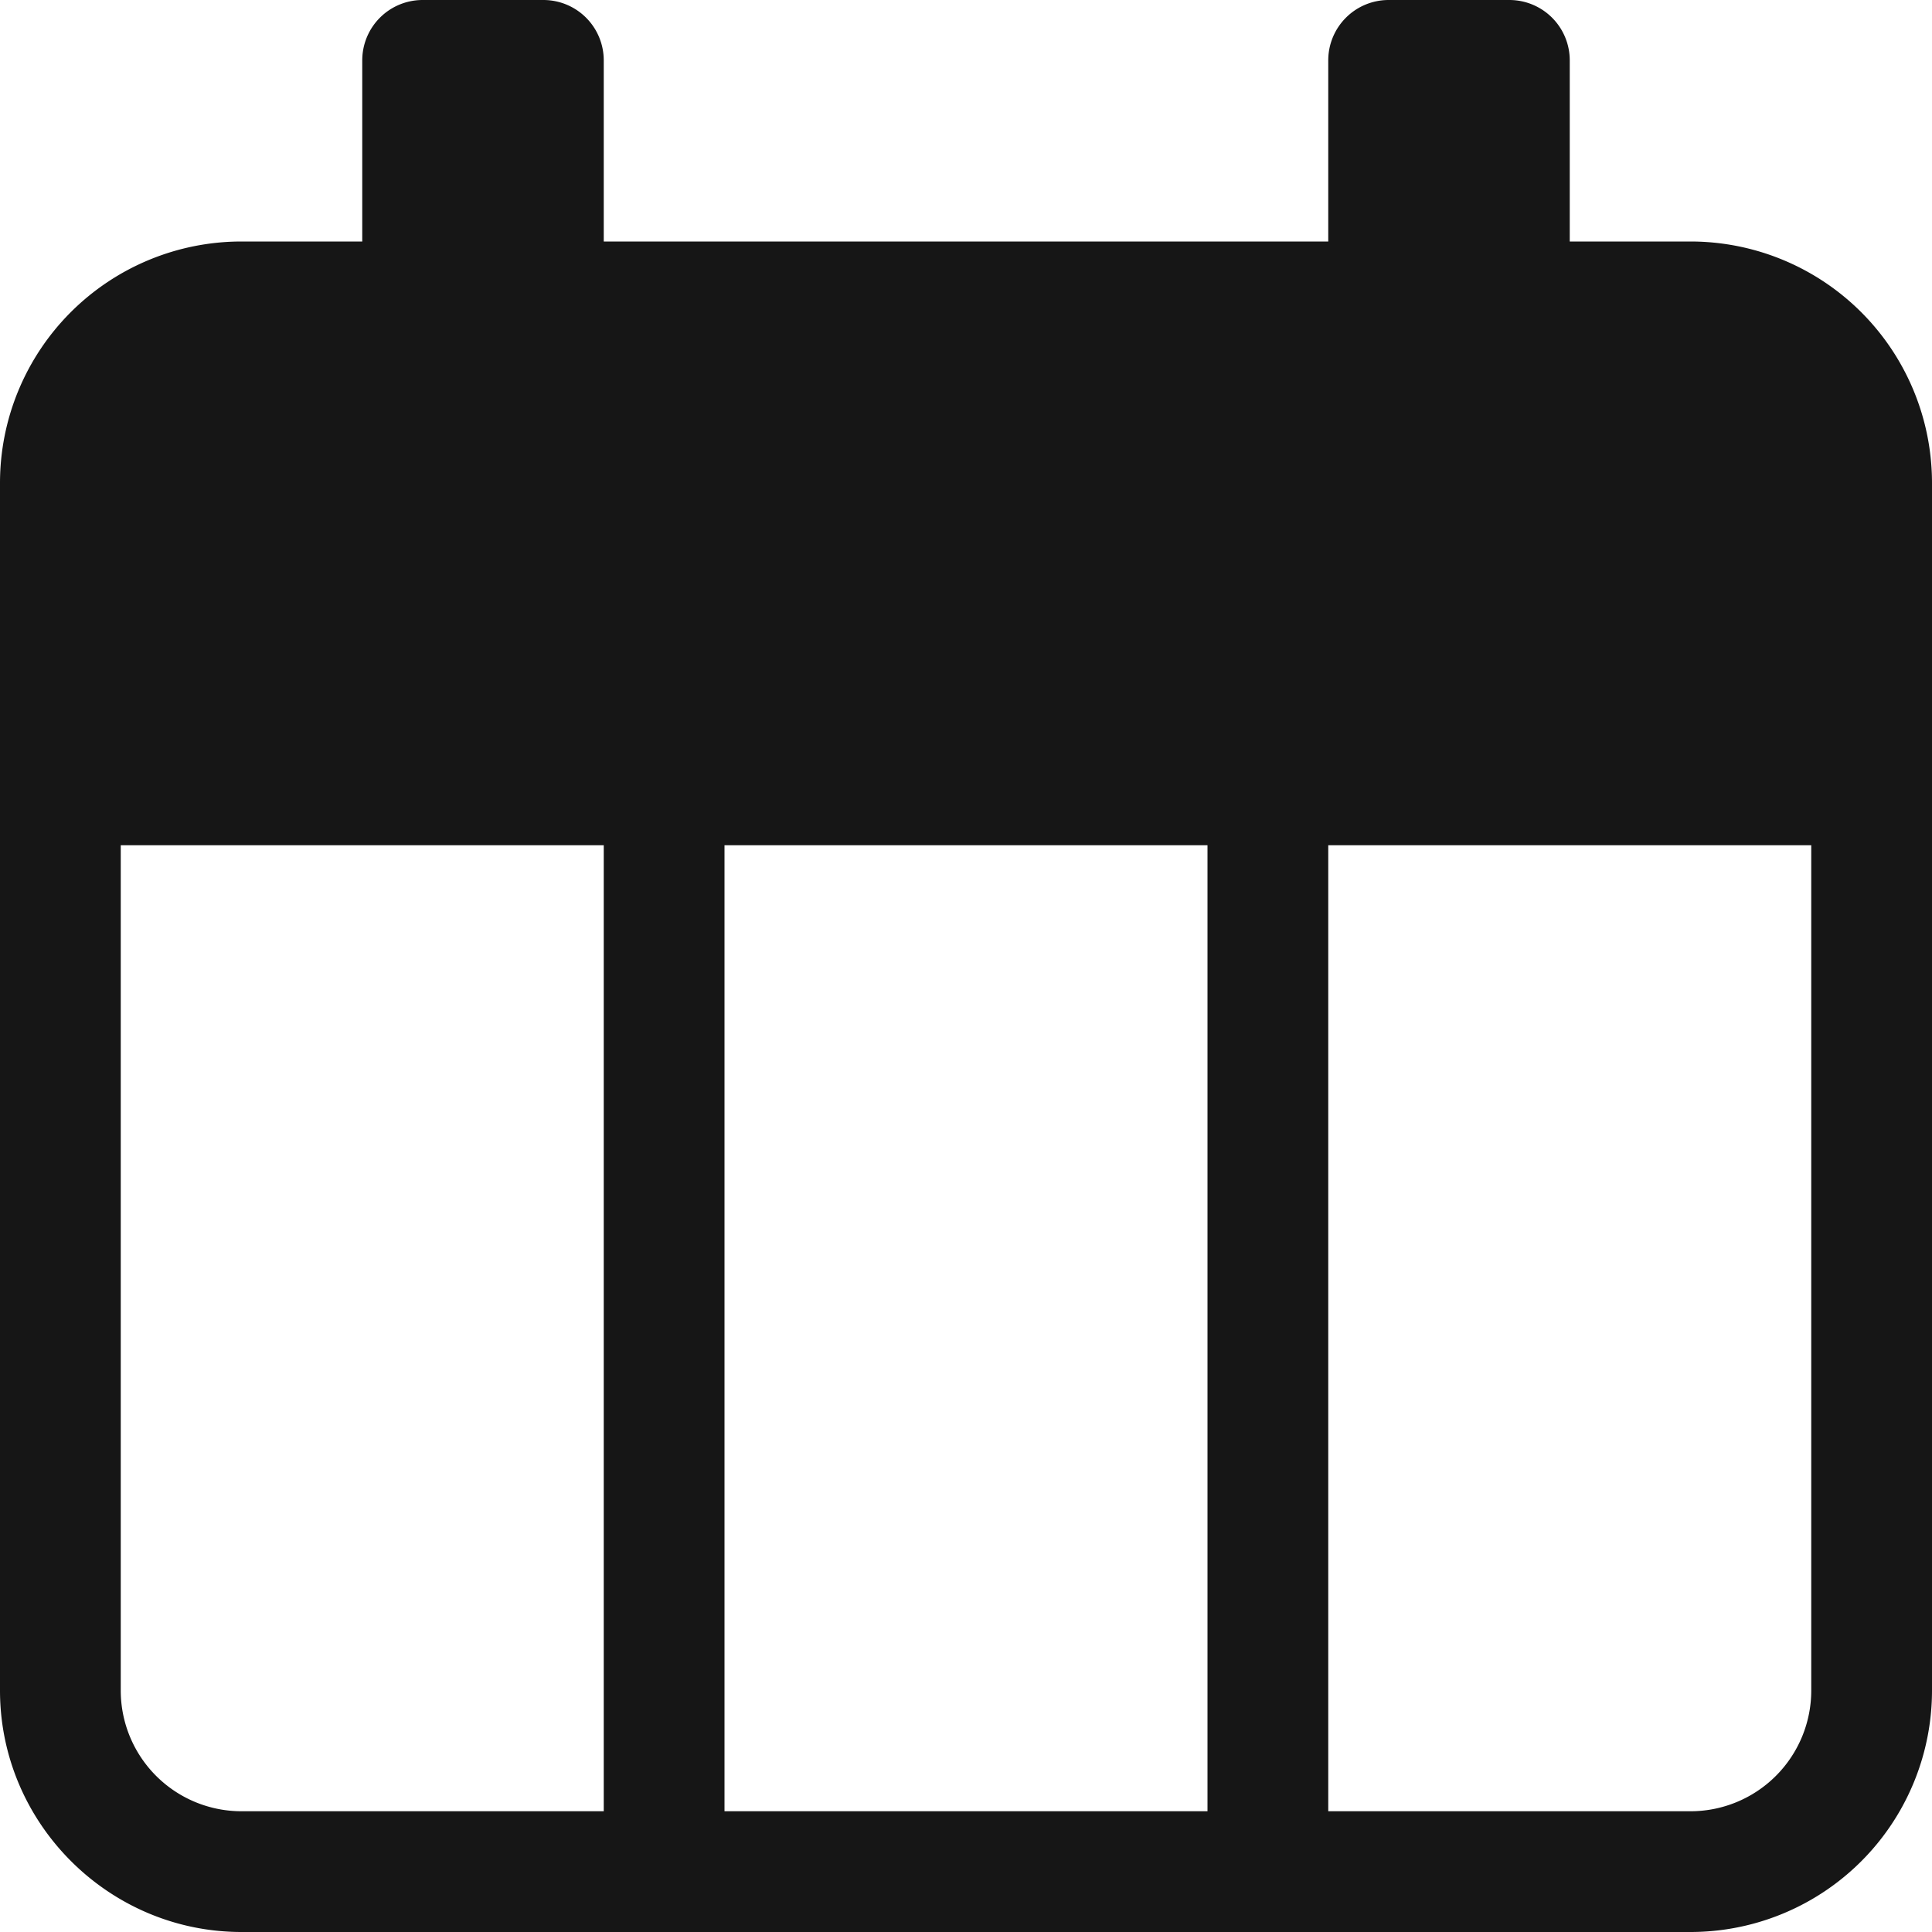 <svg xmlns="http://www.w3.org/2000/svg" width="16" height="16"><path fill="#161616" d="M14 2h-1V.5a.5.5 0 0 0-.5-.5h-1a.5.5 0 0 0-.5.5V2H5V.5a.5.5 0 0 0-.5-.5h-1a.5.5 0 0 0-.5.5V2H2a2 2 0 0 0-2 2v10c0 1.1.9 2 2 2h12a2 2 0 0 0 2-2V4a2 2 0 0 0-2-2Zm-4 5v8H6V7h4Zm-9 7V7h4v8H2a1 1 0 0 1-1-1Zm14 0a1 1 0 0 1-1 1h-3V7h4v7Z"/></svg>